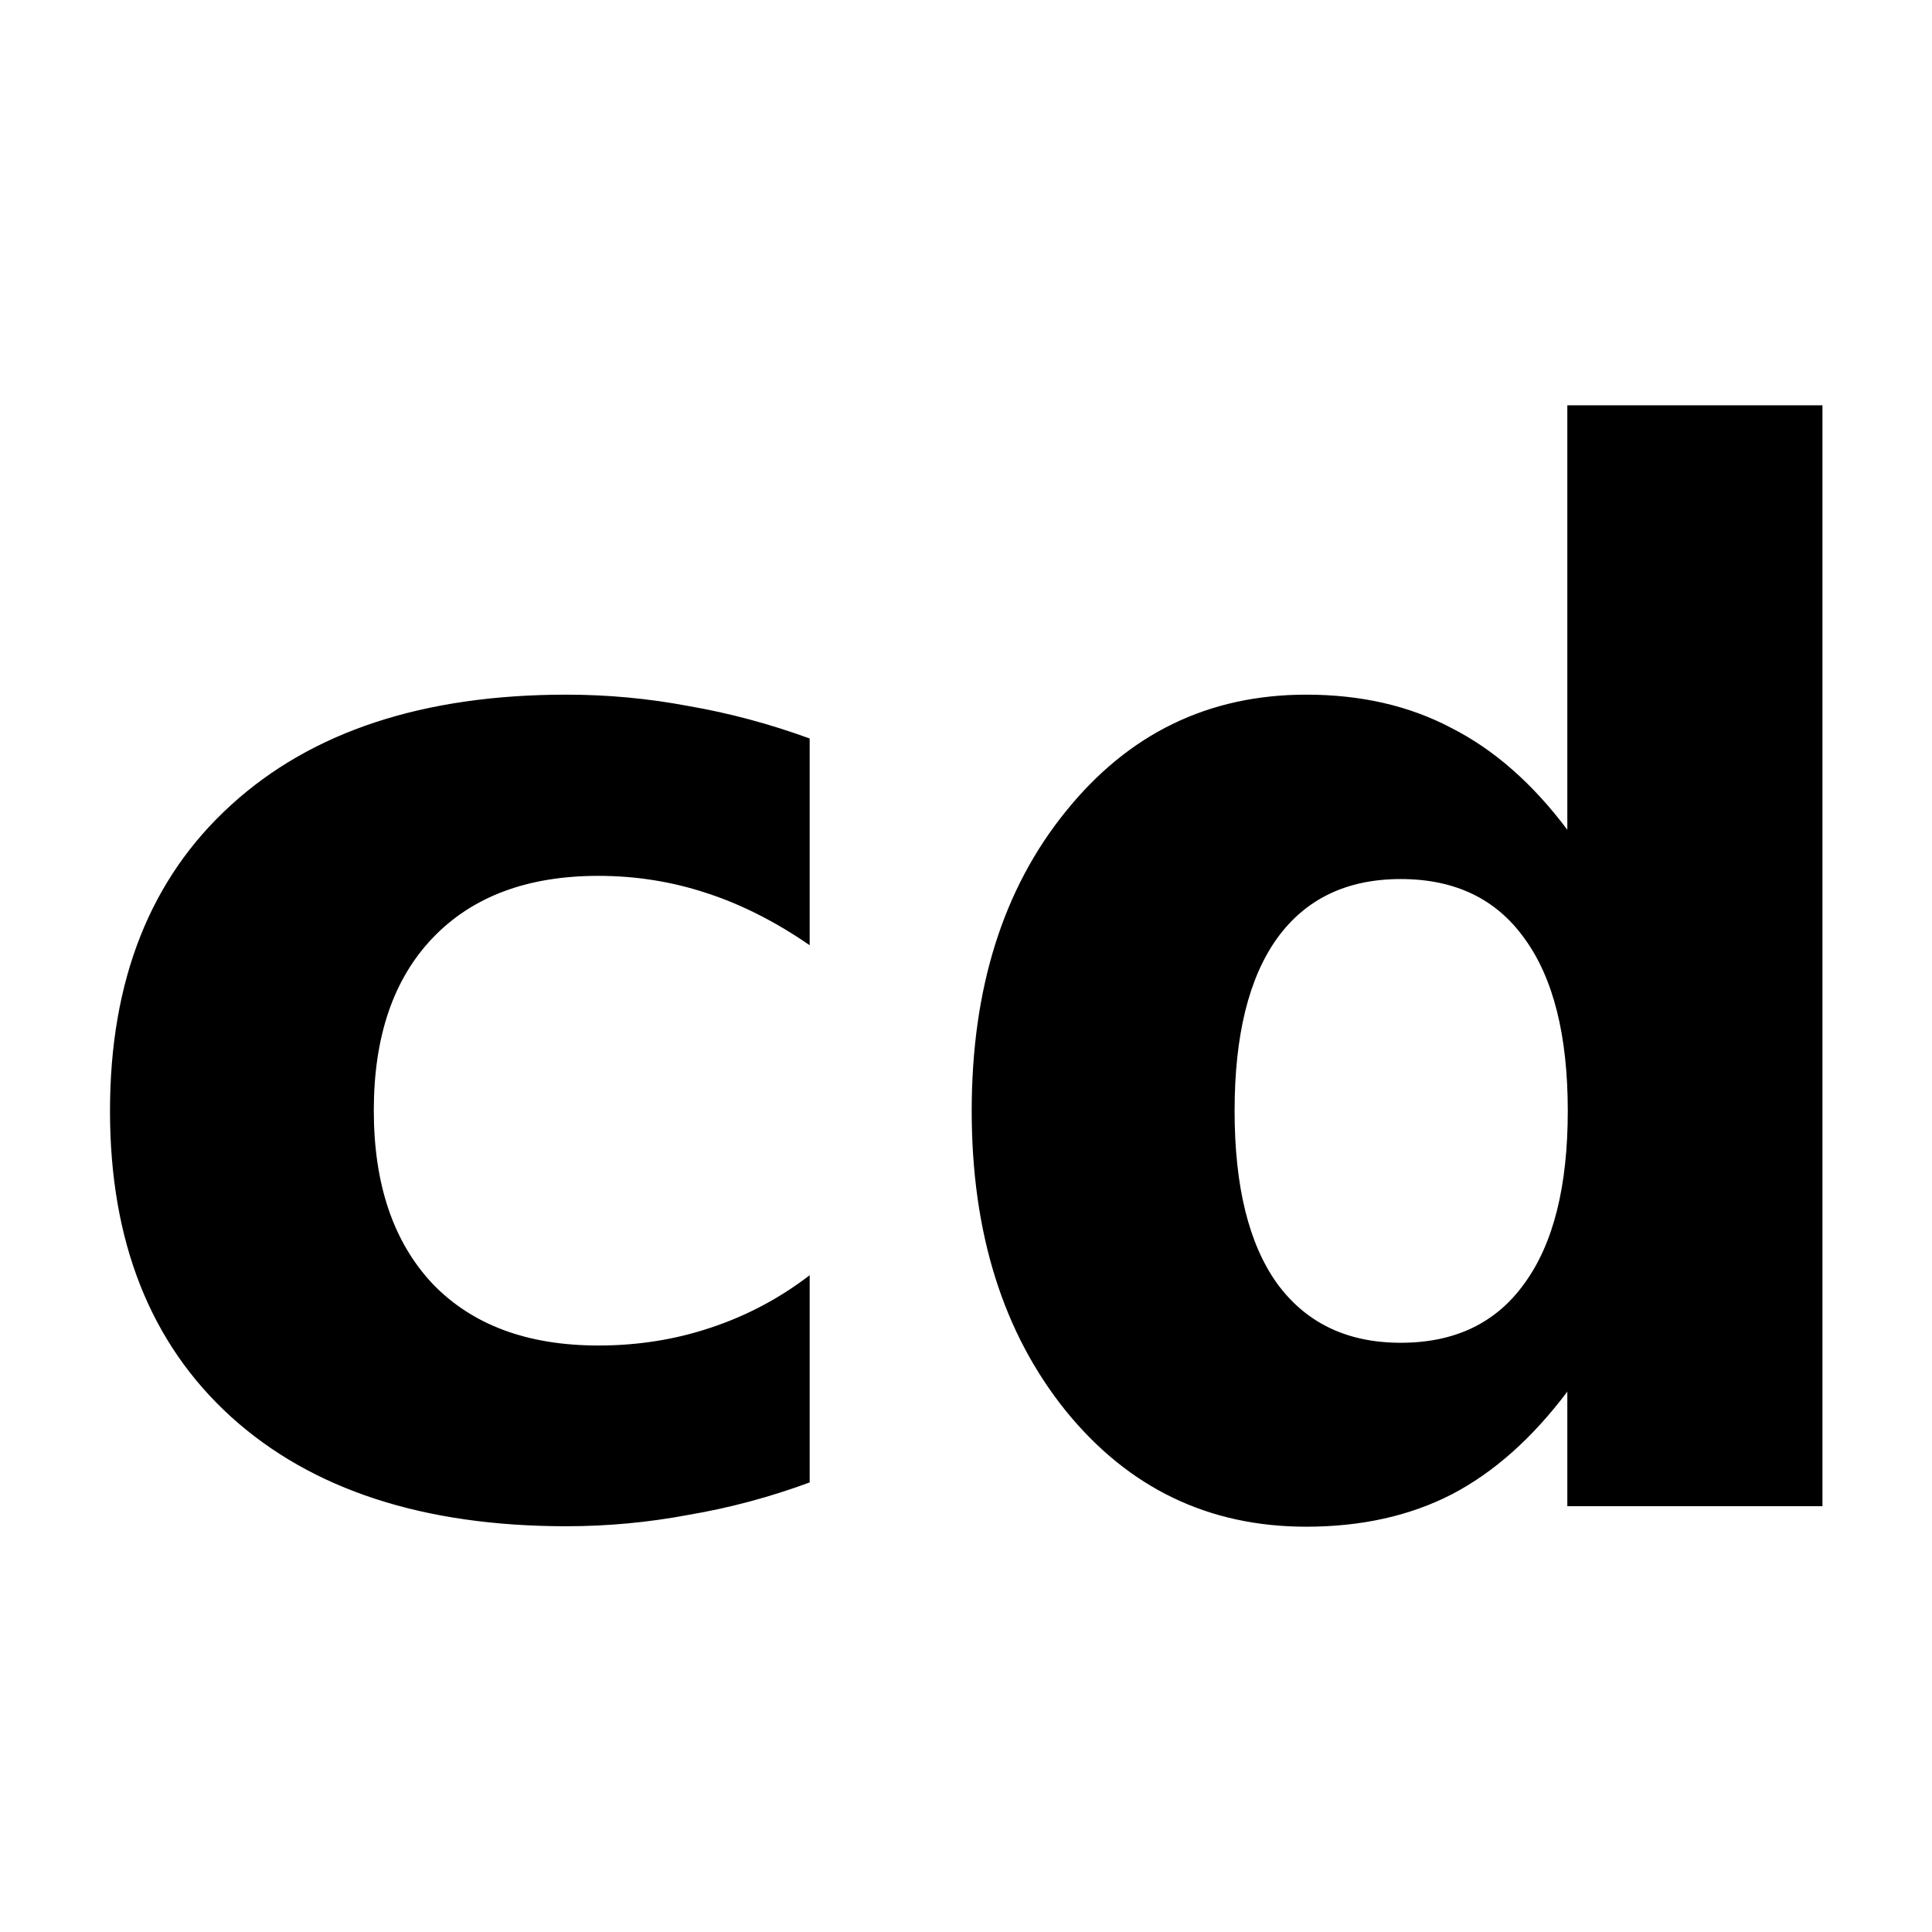 <?xml version="1.0" encoding="UTF-8" standalone="no"?>
<!-- Created with Inkscape (http://www.inkscape.org/) -->

<svg
   width="16"
   height="16"
   viewBox="0 0 4.233 4.233"
   version="1.1"
   id="svg5"
   sodipodi:docname="intensities-symbolic.svg"
   inkscape:version="1.3.2 (091e20ef0f, 2023-11-25)"
   xmlns:inkscape="http://www.inkscape.org/namespaces/inkscape"
   xmlns:sodipodi="http://sodipodi.sourceforge.net/DTD/sodipodi-0.dtd"
   xmlns="http://www.w3.org/2000/svg"
   xmlns:svg="http://www.w3.org/2000/svg">
  <sodipodi:namedview
     id="namedview7"
     pagecolor="#ffffff"
     bordercolor="#666666"
     borderopacity="1.0"
     inkscape:pageshadow="2"
     inkscape:pageopacity="0.0"
     inkscape:pagecheckerboard="0"
     inkscape:document-units="mm"
     showgrid="true"
     units="px"
     showguides="false"
     inkscape:zoom="18.013744"
     inkscape:cx="6.1897183"
     inkscape:cy="8.1326791"
     inkscape:window-width="1522"
     inkscape:window-height="991"
     inkscape:window-x="26"
     inkscape:window-y="23"
     inkscape:window-maximized="0"
     inkscape:current-layer="layer1"
     inkscape:showpageshadow="2"
     inkscape:deskcolor="#d1d1d1">
    <inkscape:grid
       id="grid1"
       units="mm"
       originx="0"
       originy="0"
       spacingx="1"
       spacingy="1"
       empcolor="#0099e5"
       empopacity="0.302"
       color="#0099e5"
       opacity="0.149"
       empspacing="5"
       dotted="false"
       gridanglex="30"
       gridanglez="30"
       visible="true" />
  </sodipodi:namedview>
  <defs
     id="defs2">
    <linearGradient
       id="linearGradient13462"
       inkscape:swatch="solid">
      <stop
         style="stop-color:#b94545;stop-opacity:1;"
         offset="0"
         id="stop13460" />
    </linearGradient>
    <linearGradient
       id="linearGradient12624"
       inkscape:swatch="solid">
      <stop
         style="stop-color:#aa8800;stop-opacity:1;"
         offset="0"
         id="stop12622" />
    </linearGradient>
  </defs>
  <g
     inkscape:label="Layer 1"
     inkscape:groupmode="layer"
     id="layer1">
    <path
       d="M 1.774,1.618 V 2.071 Q 1.661,1.993 1.546,1.956 1.433,1.919 1.311,1.919 q -0.233,0 -0.363,0.136 -0.129,0.135 -0.129,0.378 0,0.243 0.129,0.38 0.13,0.135 0.363,0.135 0.13,0 0.246,-0.039 0.118,-0.039 0.217,-0.115 v 0.454 q -0.13,0.048 -0.265,0.071 -0.133,0.025 -0.268,0.025 -0.47,0 -0.735,-0.24 Q 0.241,2.863 0.241,2.434 q 0,-0.429 0.265,-0.67 0.265,-0.242 0.735,-0.242 0.136,0 0.268,0.025 0.133,0.023 0.265,0.071 z M 3.434,1.818 V 0.888 H 3.993 V 3.3 H 3.434 V 3.049 q -0.115,0.153 -0.253,0.225 -0.138,0.071 -0.319,0.071 -0.321,0 -0.527,-0.254 -0.206,-0.256 -0.206,-0.657 0,-0.402 0.206,-0.656 0.206,-0.256 0.527,-0.256 0.18,0 0.318,0.073 0.14,0.071 0.254,0.223 z M 3.069,2.942 q 0.178,0 0.271,-0.13 0.095,-0.13 0.095,-0.378 0,-0.248 -0.095,-0.378 -0.093,-0.13 -0.271,-0.13 -0.177,0 -0.271,0.13 -0.093,0.13 -0.093,0.378 0,0.248 0.093,0.378 0.095,0.13 0.271,0.13 z"
       id="text1"
       style="font-weight:bold;font-size:3.175px;font-family:'DejaVu Sans';-inkscape-font-specification:'DejaVu Sans Bold';fill-rule:evenodd;stroke-width:0.23;stroke-linecap:round;stroke-linejoin:round"
       aria-label="cd" />
  </g>
</svg>
